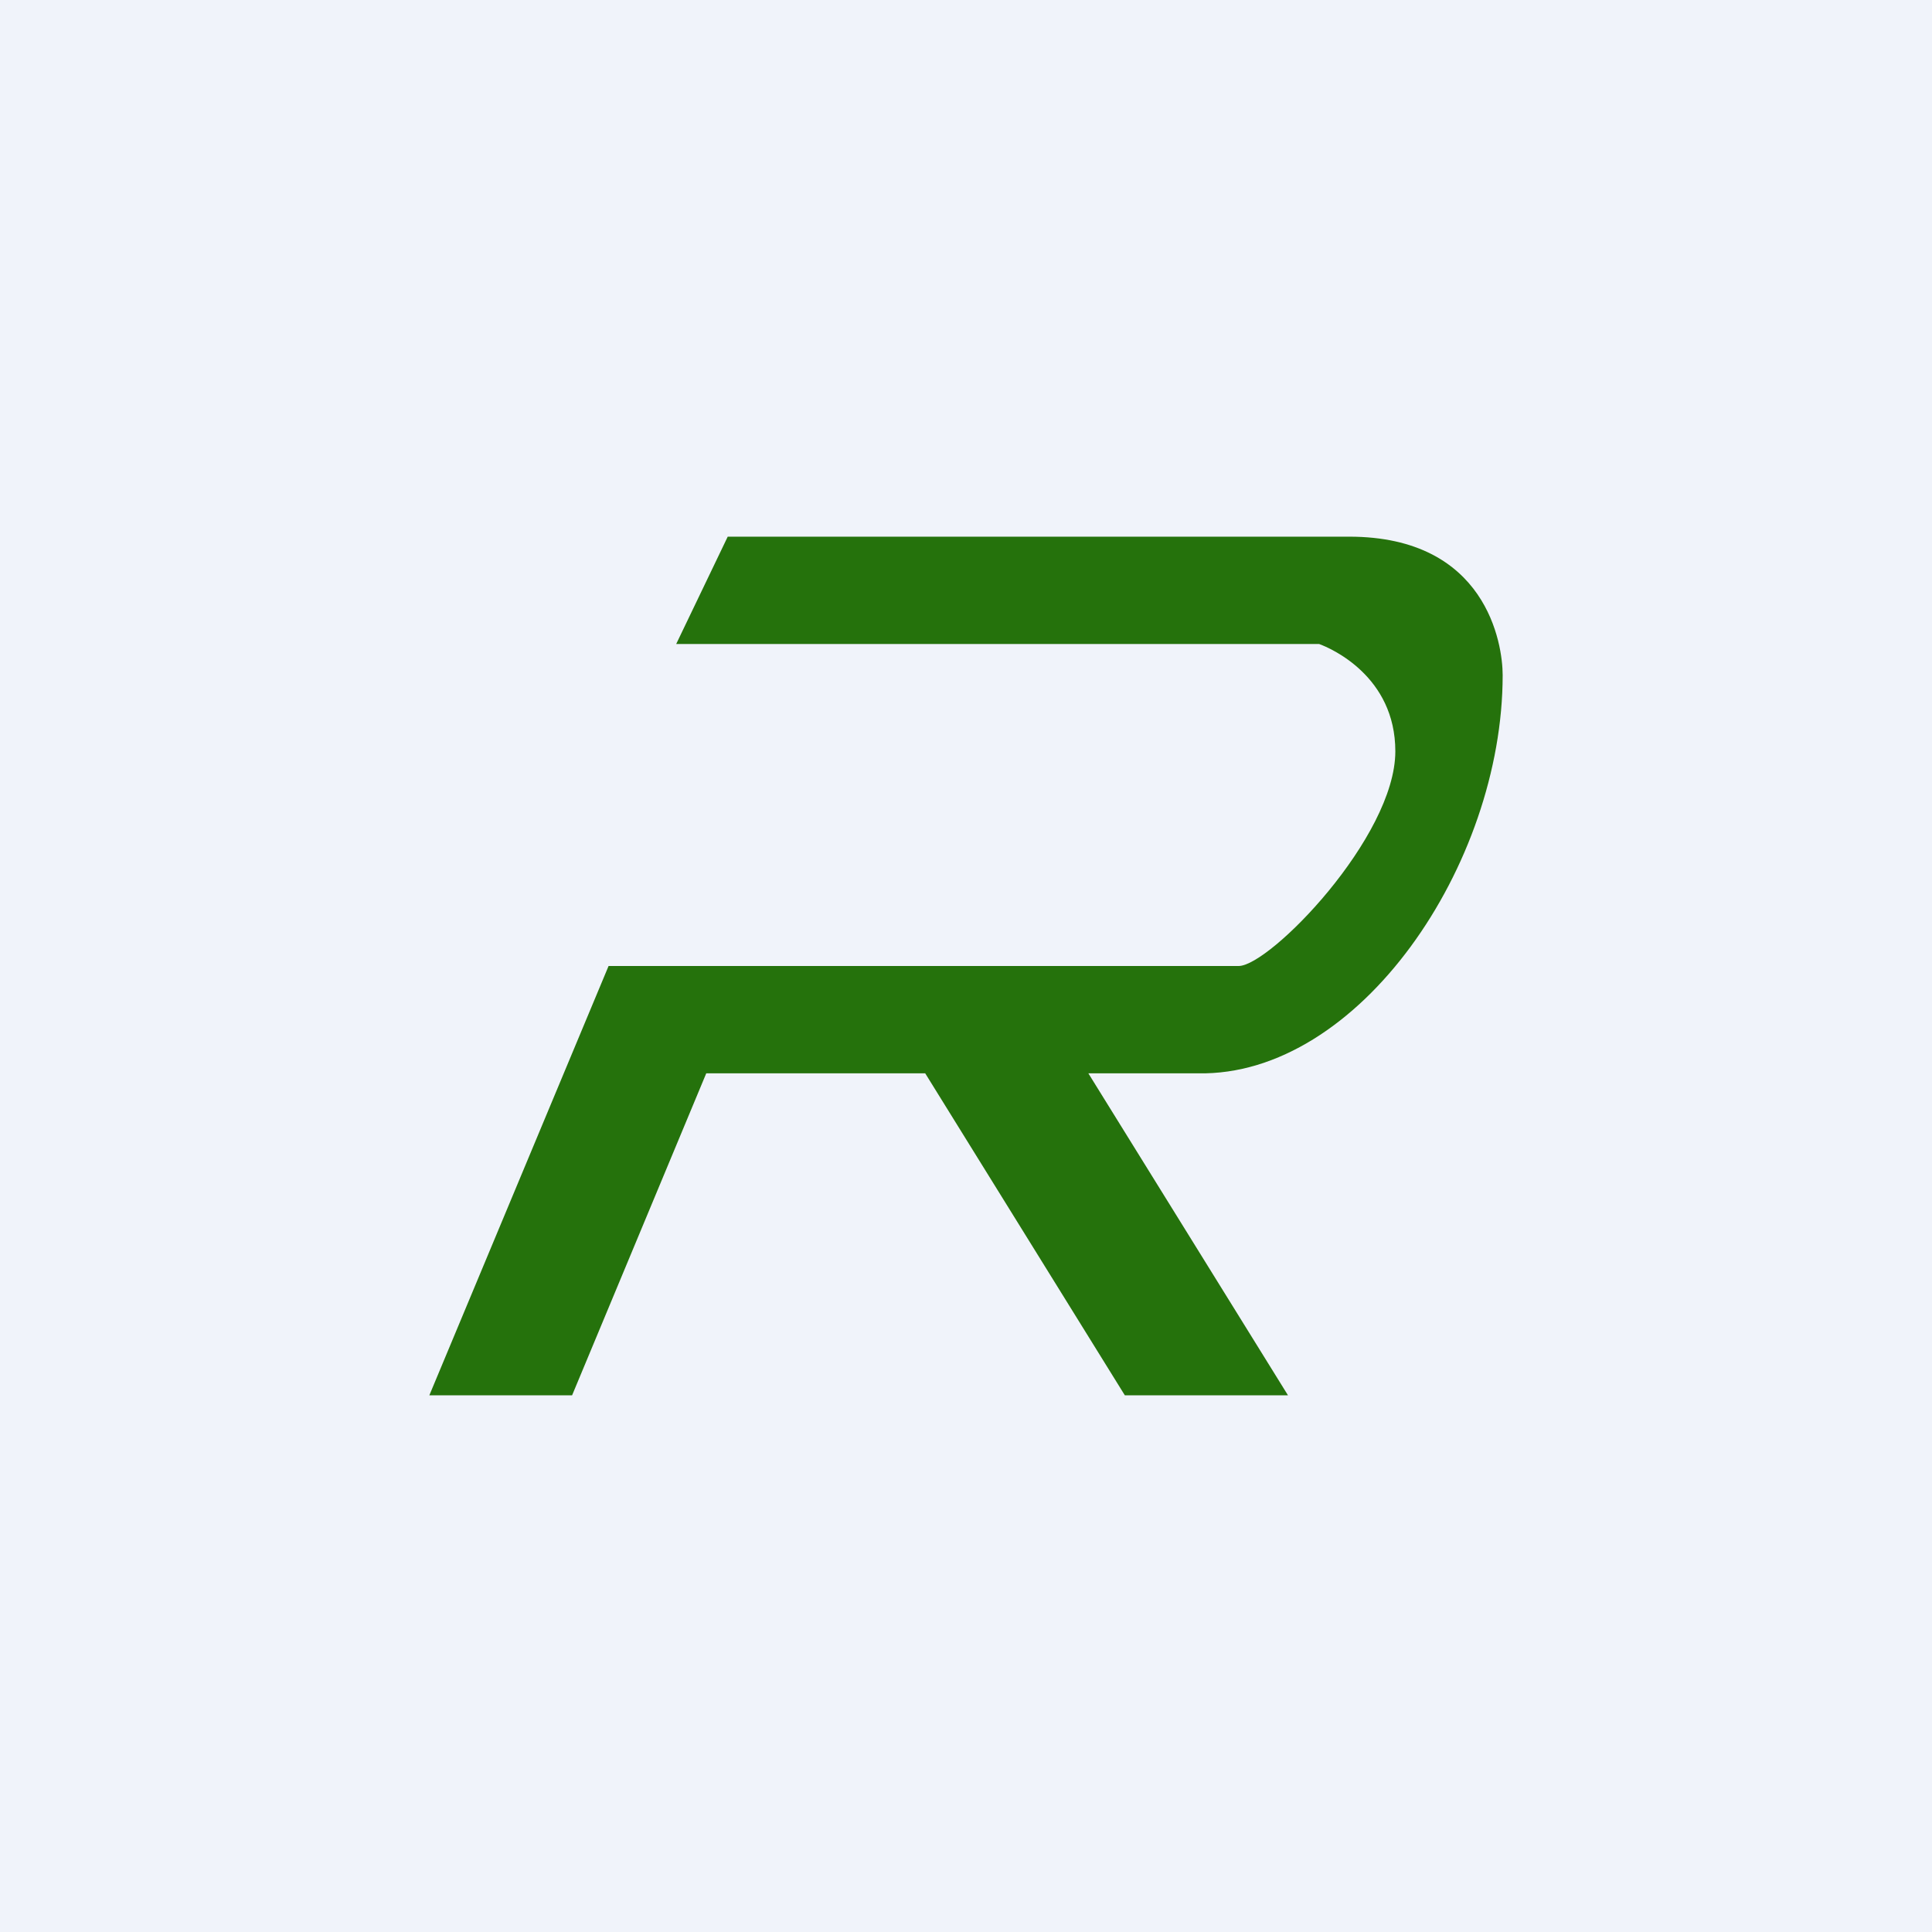 <!-- by TradingView --><svg width="18" height="18" viewBox="0 0 18 18" xmlns="http://www.w3.org/2000/svg"><path fill="#F0F3FA" d="M0 0h18v18H0z"/><path d="M10.14 10h1.02c1.5.03 2.84-1.94 2.84-3.71C14 6 13.85 5 12.57 5H6.78L6.3 6h5.99c.11.04.71.3.71 1 0 .8-1.17 2-1.46 2H5.67L4 13h1.33l1.25-3h2.04l1.86 3H12l-1.86-3Z" fill="#25720C"/></svg>
